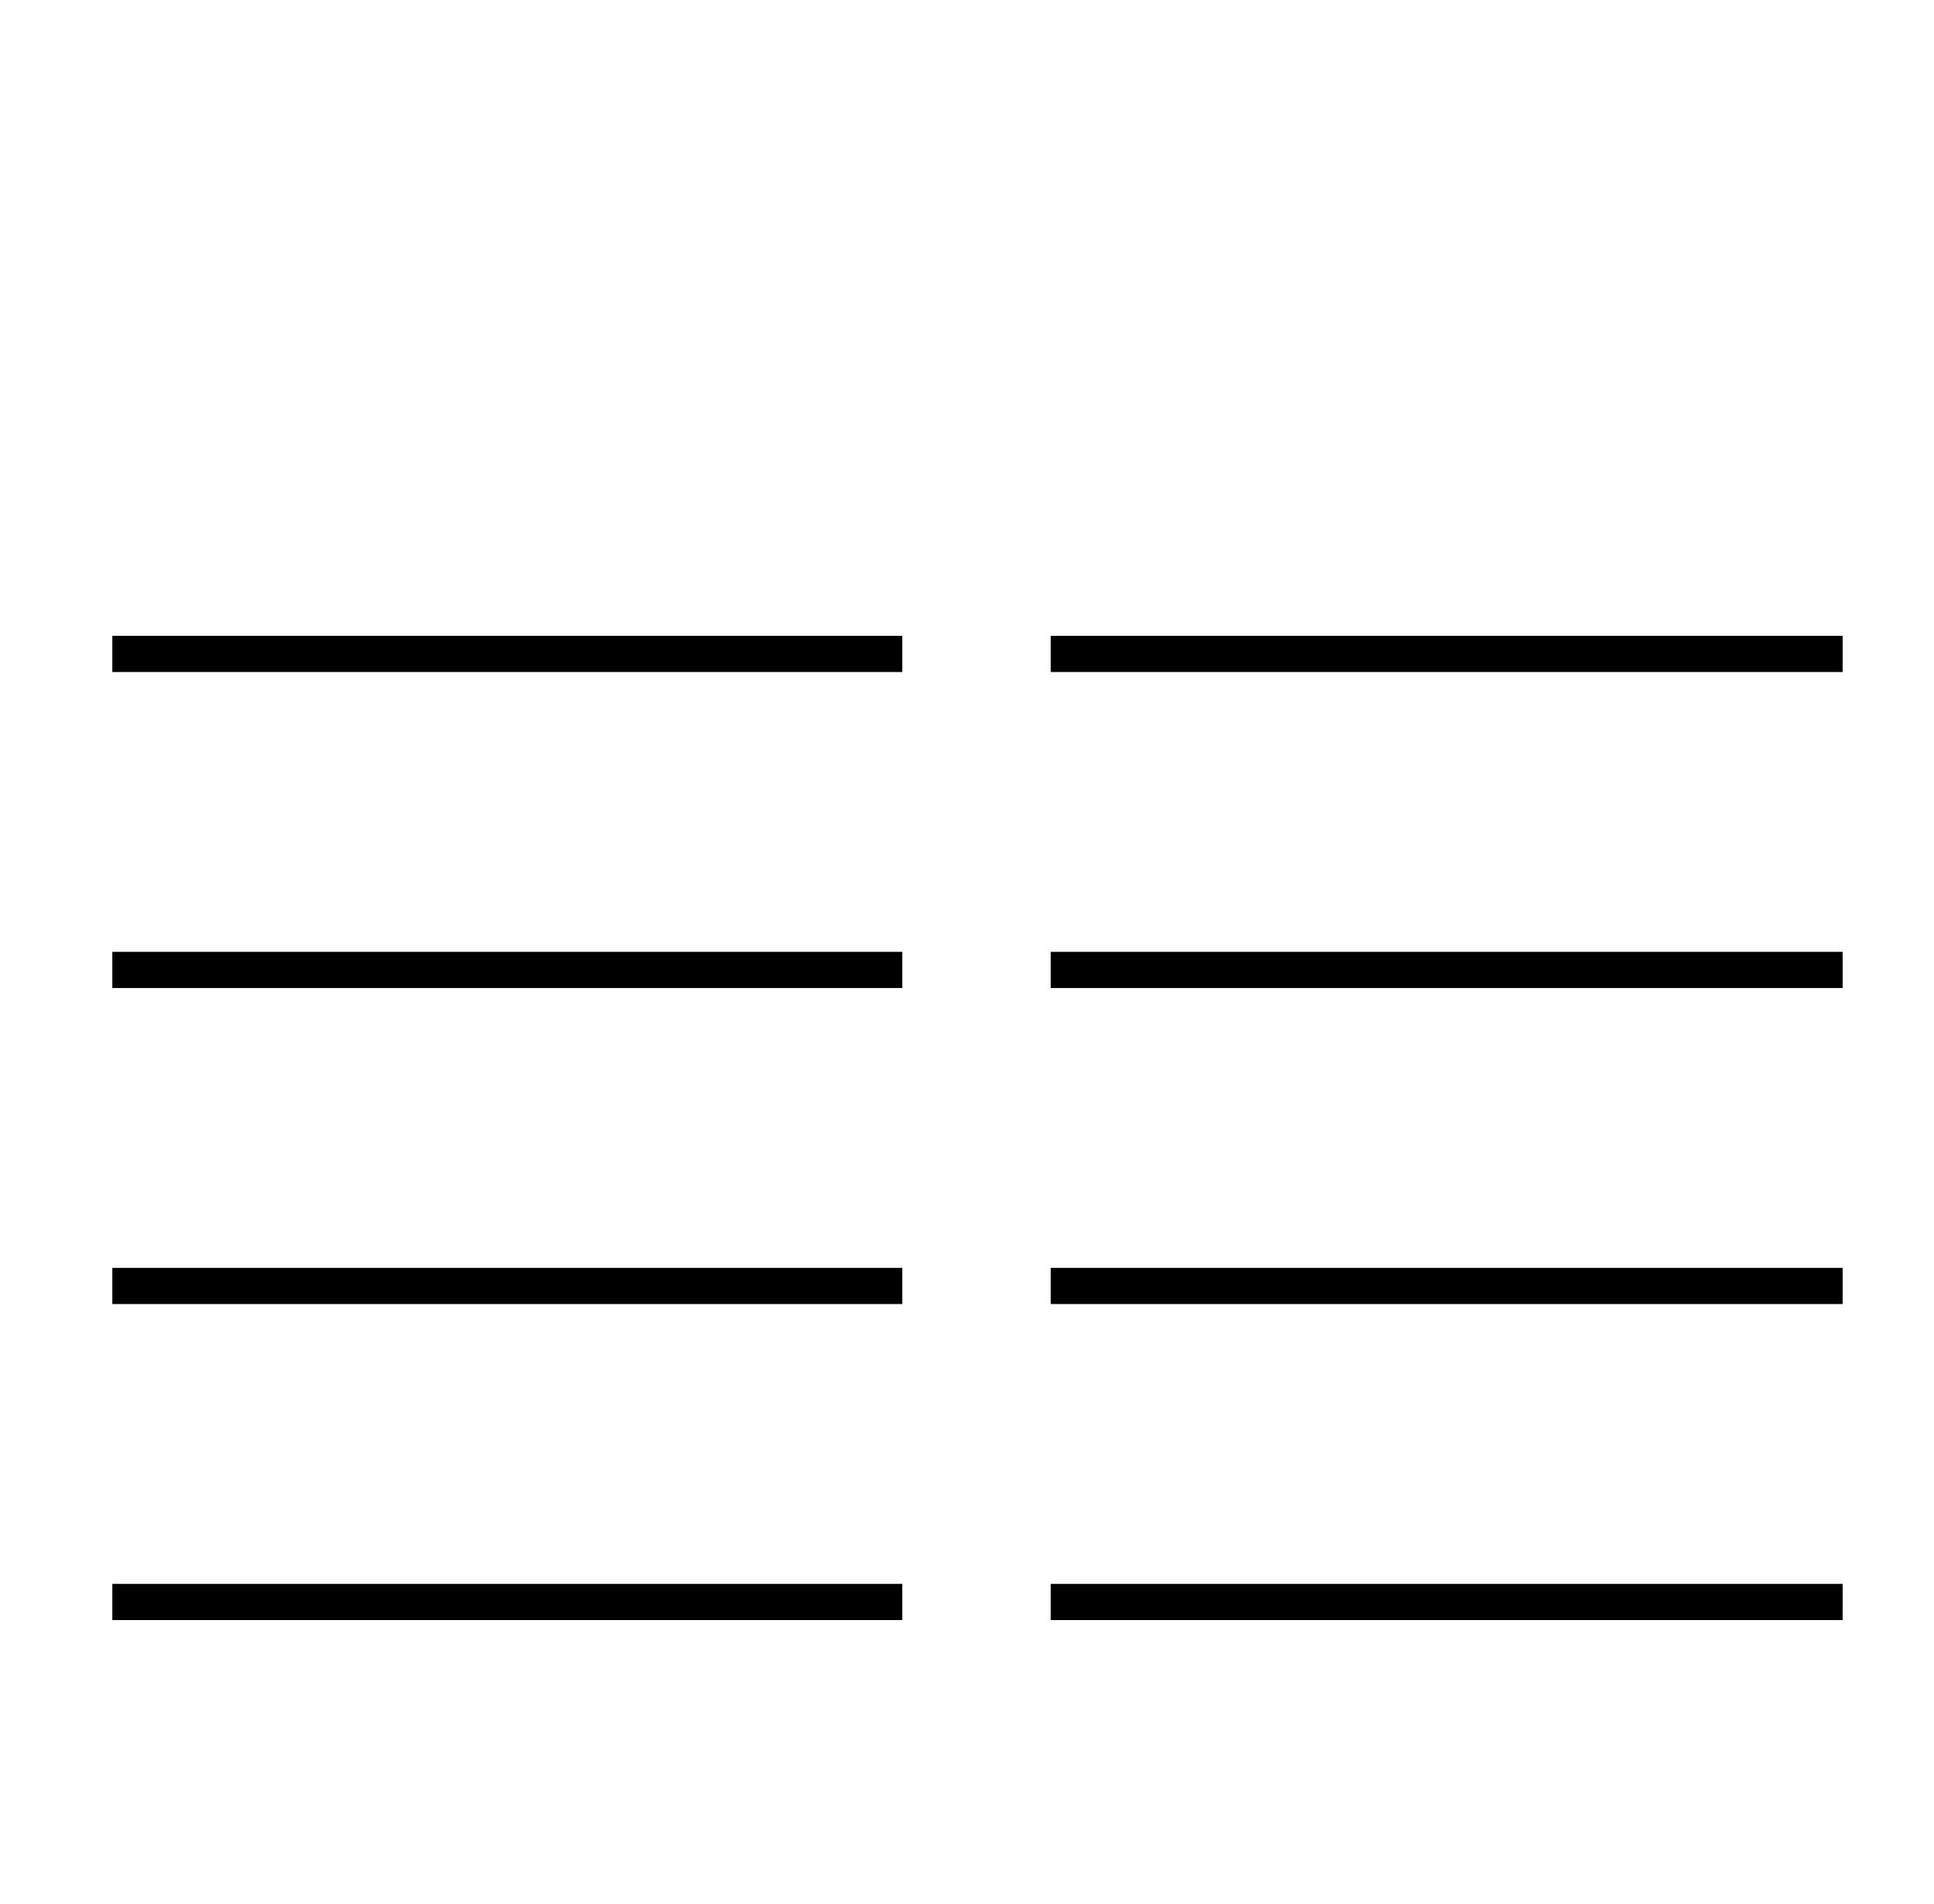 <?xml version="1.0" standalone="no"?>
<!DOCTYPE svg PUBLIC "-//W3C//DTD SVG 1.1//EN" "http://www.w3.org/Graphics/SVG/1.1/DTD/svg11.dtd" >
<svg xmlns="http://www.w3.org/2000/svg" xmlns:xlink="http://www.w3.org/1999/xlink" version="1.1" viewBox="-10 0 1016 1000">
   <path fill="currentColor"
d="M542 353v-19h416v19h-416zM49 353v-19h415v19h-415zM49 519v-19h415v19h-415zM542 519v-19h416v19h-416zM49 685v-19h415v19h-415zM542 685v-19h416v19h-416zM49 851v-19h415v19h-415zM542 851v-19h416v19h-416z" />
</svg>
